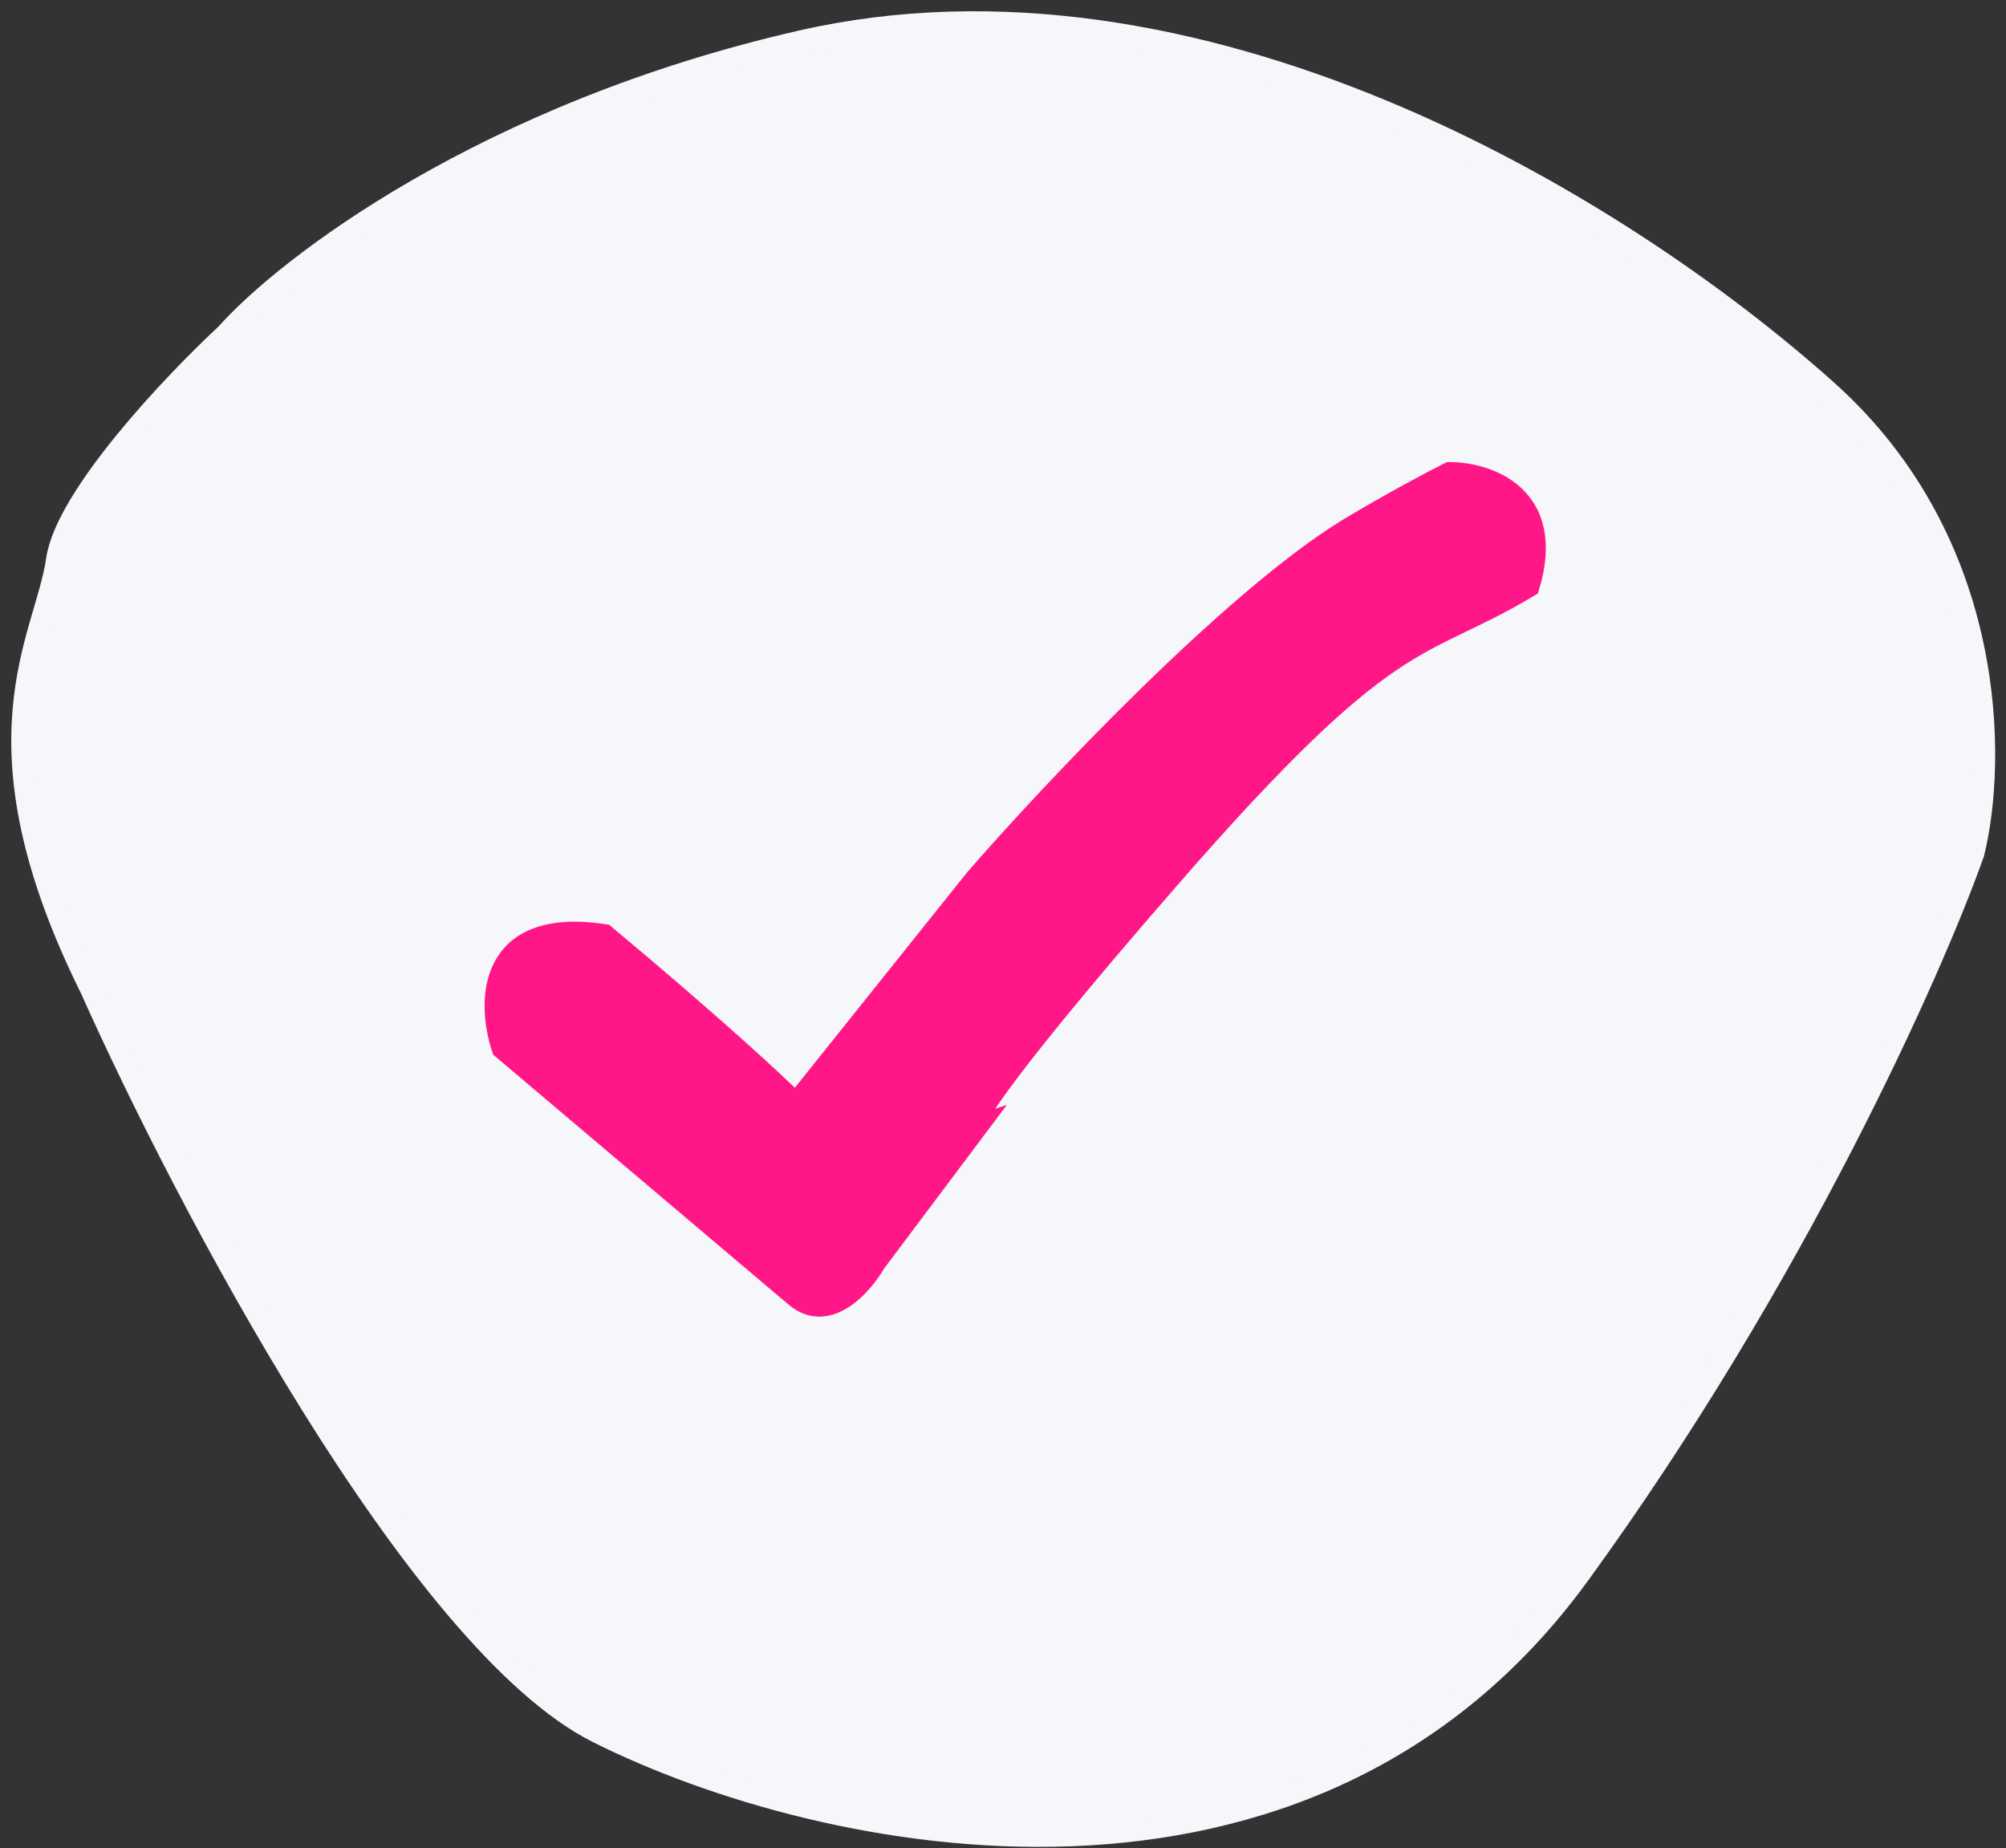 <svg width="89" height="82" viewBox="0 0 89 82" fill="none" xmlns="http://www.w3.org/2000/svg">
<rect x="0" y="0" width="89" height="82" fill="#333333" stroke="none"/>
<path d="M26.541 76.847C18.541 72.847 8.208 53.181 4.041 43.847C-1.421 32.847 2.041 28.347 2.541 24.847C2.941 22.047 7.708 17.014 10.041 14.847C12.708 11.847 21.541 5.047 35.541 1.847C53.041 -2.153 71.541 8.847 81.041 17.347C88.641 24.147 88.541 33.847 87.541 37.847C85.708 43.014 79.641 56.647 70.041 69.847C58.041 86.347 36.541 81.847 26.541 76.847Z" fill="#F6F7FA" stroke="#F6F7FA"/>
<path d="M22.311 46.5L35.311 57.5C36.729 58.7 38.235 57 38.81 56L43.31 50C42.81 50.167 43.81 48.2 51.81 39C61.81 27.5 62.81 29 67.811 26C69.01 22 65.977 21 64.311 21C63.644 21.333 61.81 22.3 59.81 23.5C54.611 26.7 46.644 35.167 43.31 39L35.311 49C34.477 48.167 31.611 45.5 26.811 41.5C21.611 40.7 21.644 44.5 22.311 46.5Z" fill="#FF1788" stroke="#FF1788"/>
</svg>
